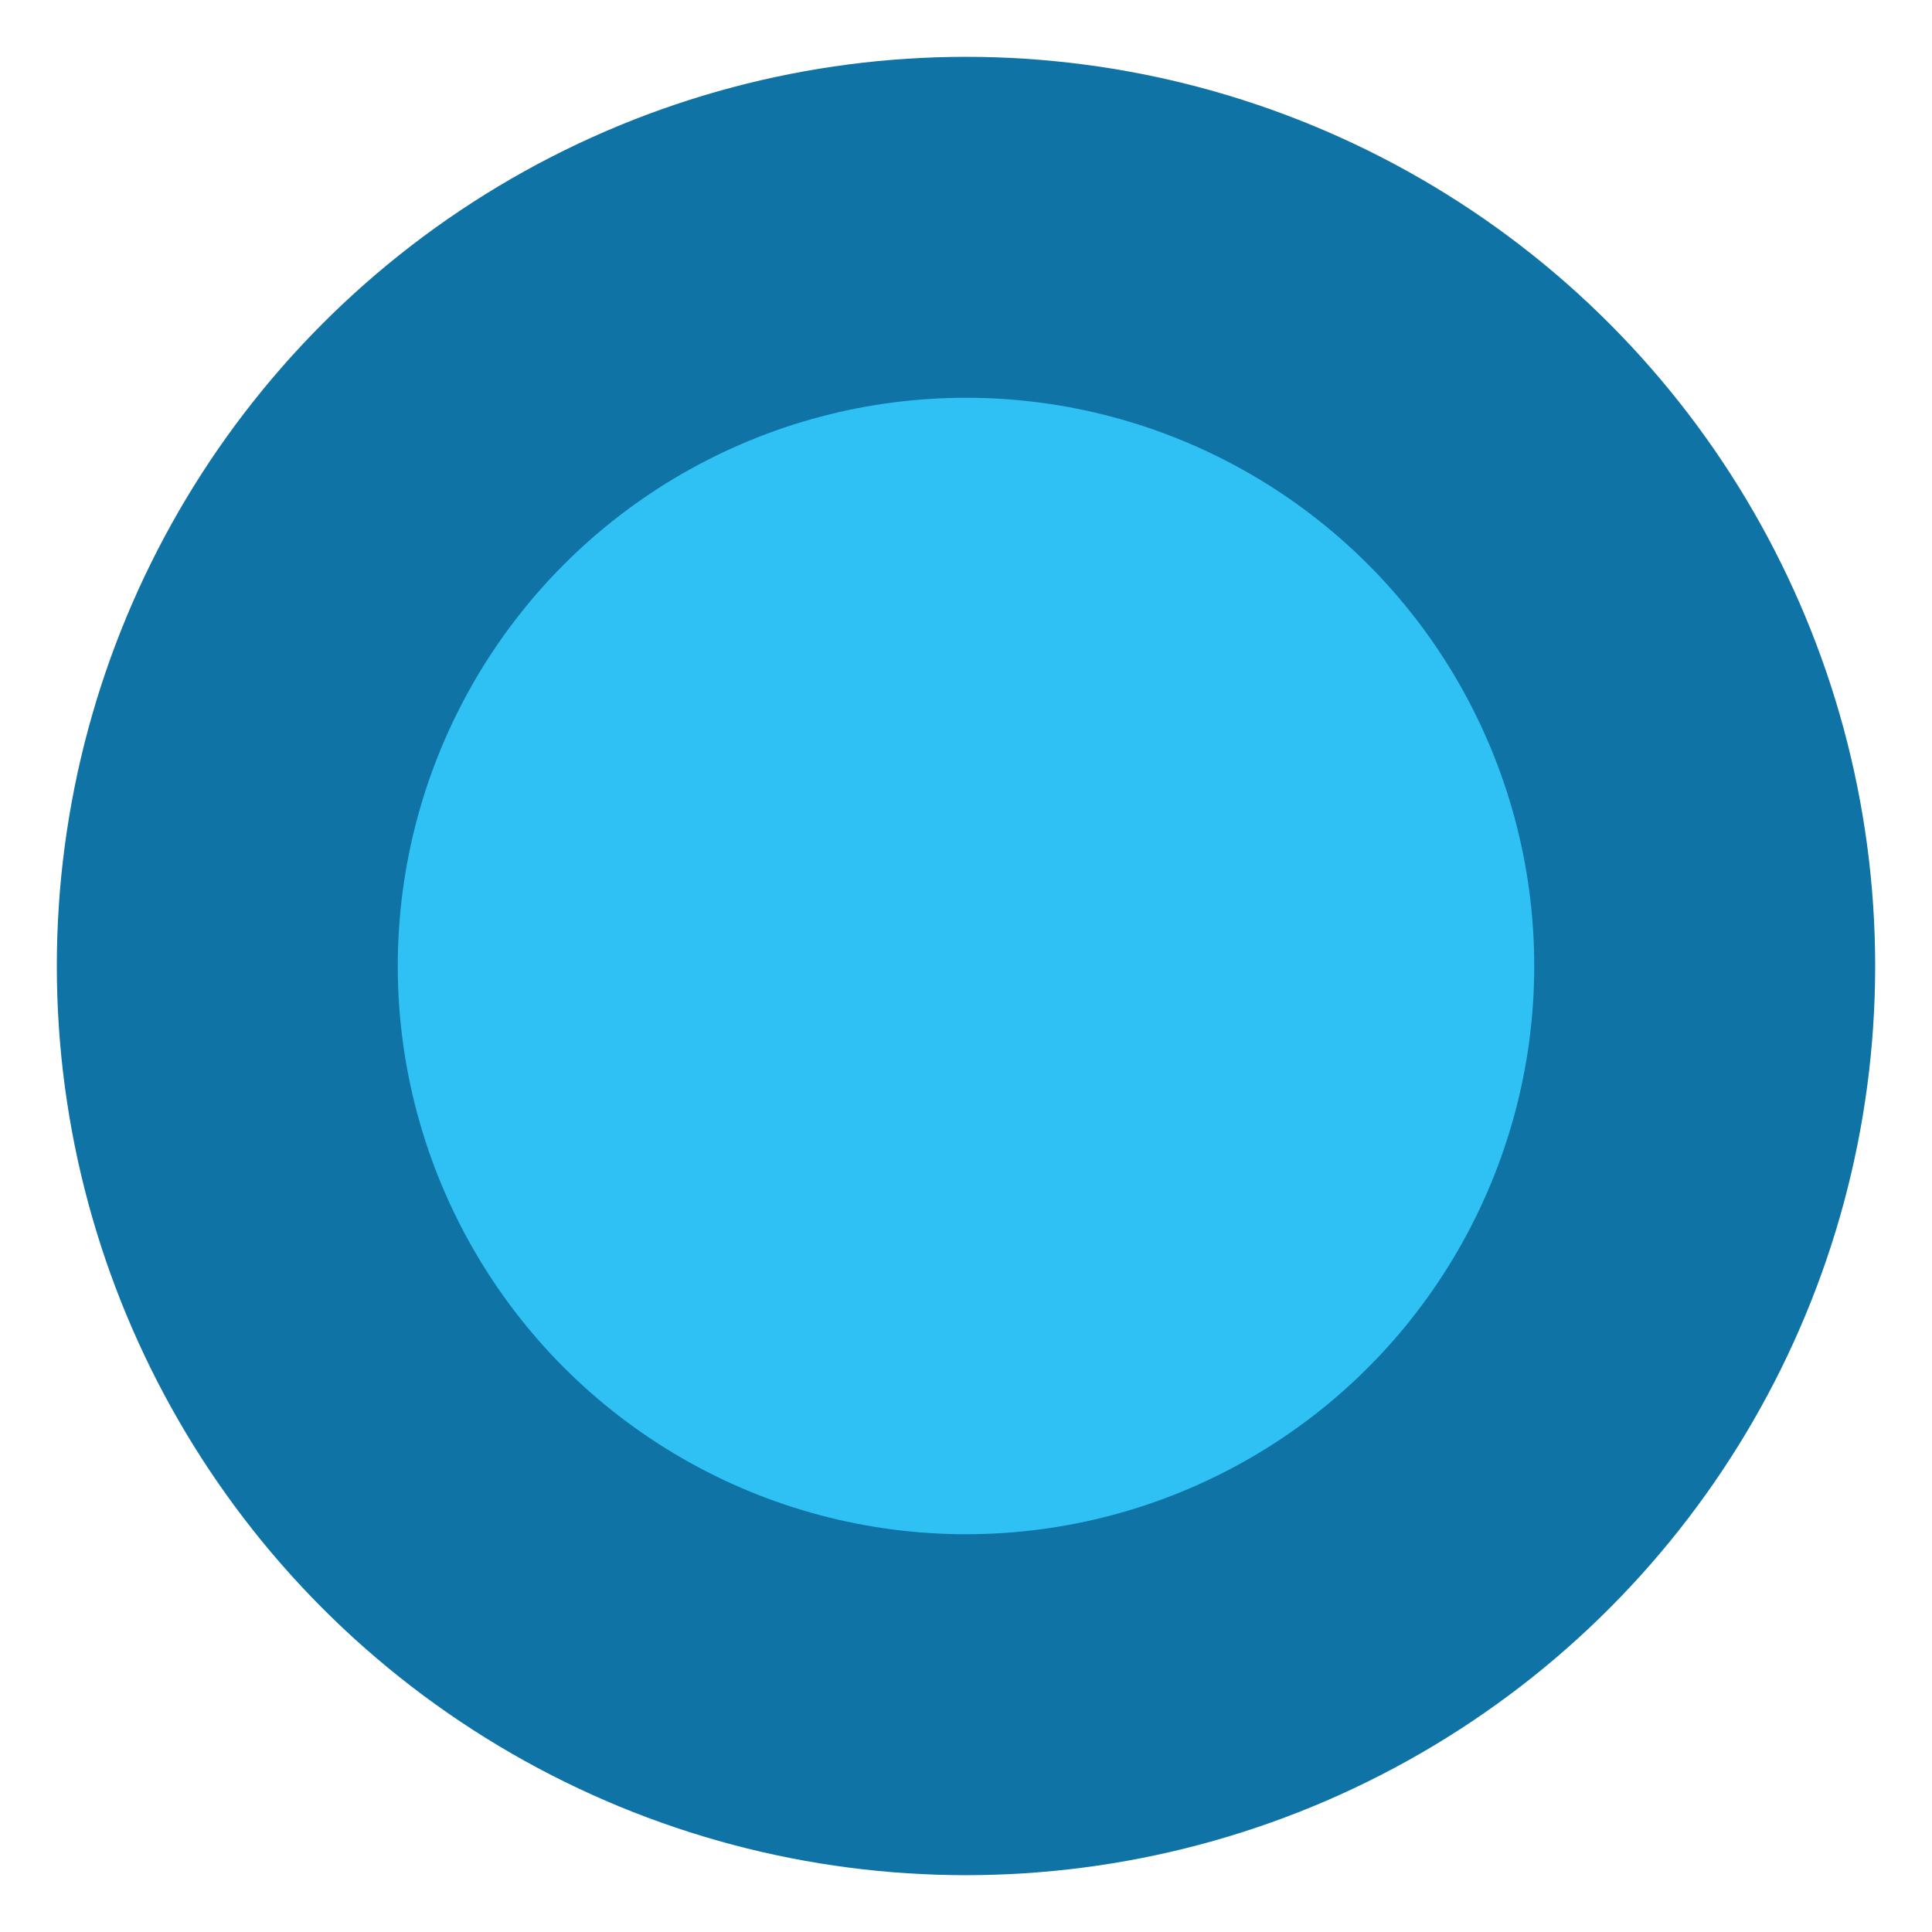 <svg width="136" height="136" viewBox="0 0 136 136" fill="none" xmlns="http://www.w3.org/2000/svg">
<g filter="url(#filter0_d_4144_521)">
<circle cx="68" cy="64" r="64" fill="#0F73A5"/>
<circle cx="68" cy="64" r="40" fill="#2FC1F4"/>
</g>
<defs>
<filter id="filter0_d_4144_521" x="0" y="0" width="136" height="136" filterUnits="userSpaceOnUse" color-interpolation-filters="sRGB">
<feFlood flood-opacity="0" result="BackgroundImageFix"/>
<feColorMatrix in="SourceAlpha" type="matrix" values="0 0 0 0 0 0 0 0 0 0 0 0 0 0 0 0 0 0 127 0" result="hardAlpha"/>
<feOffset dy="4"/>
<feGaussianBlur stdDeviation="2"/>
<feComposite in2="hardAlpha" operator="out"/>
<feColorMatrix type="matrix" values="0 0 0 0 0 0 0 0 0 0 0 0 0 0 0 0 0 0 0.25 0"/>
<feBlend mode="normal" in2="BackgroundImageFix" result="effect1_dropShadow_4144_521"/>
<feBlend mode="normal" in="SourceGraphic" in2="effect1_dropShadow_4144_521" result="shape"/>
</filter>
</defs>
</svg>
